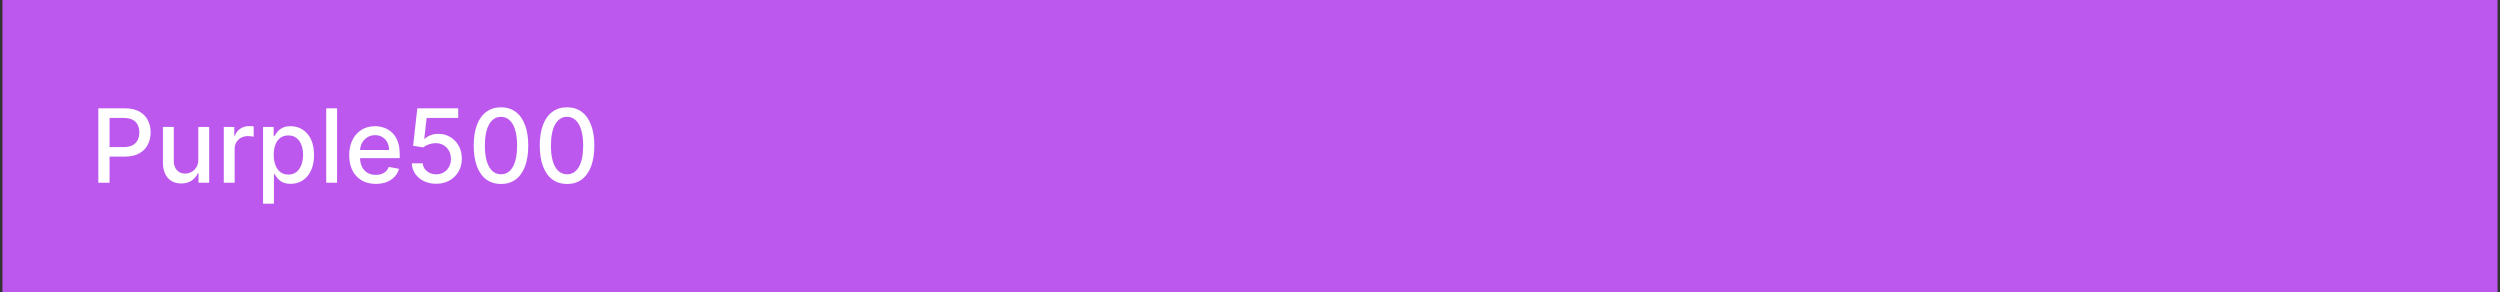 <svg width="342" height="40" viewBox="0 0 342 40" fill="none" xmlns="http://www.w3.org/2000/svg">
<rect x="0" y="0" width="342" height="40" fill="#333333" stroke="none"/>
<rect width="341.333" height="40" transform="translate(0.333)" fill="#BC58EE"/>
<path d="M13.452 25V14.818H17.081C17.873 14.818 18.53 14.962 19.05 15.251C19.57 15.539 19.96 15.934 20.218 16.434C20.477 16.931 20.606 17.491 20.606 18.114C20.606 18.741 20.475 19.304 20.213 19.805C19.955 20.302 19.564 20.696 19.04 20.988C18.52 21.276 17.865 21.421 17.076 21.421H14.581V20.118H16.937C17.438 20.118 17.844 20.032 18.155 19.859C18.467 19.684 18.695 19.445 18.841 19.143C18.987 18.842 19.06 18.499 19.06 18.114C19.06 17.73 18.987 17.389 18.841 17.09C18.695 16.792 18.465 16.558 18.15 16.389C17.839 16.22 17.428 16.136 16.917 16.136H14.988V25H13.452ZM27.125 21.833V17.364H28.617V25H27.155V23.678H27.076C26.9 24.085 26.618 24.425 26.23 24.697C25.846 24.965 25.367 25.099 24.794 25.099C24.303 25.099 23.869 24.992 23.491 24.776C23.116 24.558 22.822 24.234 22.606 23.807C22.394 23.379 22.288 22.851 22.288 22.221V17.364H23.774V22.042C23.774 22.562 23.919 22.977 24.207 23.285C24.495 23.593 24.87 23.747 25.331 23.747C25.609 23.747 25.886 23.678 26.161 23.538C26.439 23.399 26.669 23.189 26.852 22.907C27.037 22.625 27.128 22.267 27.125 21.833ZM30.614 25V17.364H32.051V18.577H32.13C32.27 18.166 32.515 17.843 32.866 17.607C33.221 17.369 33.622 17.249 34.069 17.249C34.162 17.249 34.272 17.253 34.397 17.259C34.527 17.266 34.628 17.274 34.701 17.284V18.706C34.641 18.689 34.535 18.671 34.383 18.651C34.23 18.628 34.078 18.616 33.925 18.616C33.574 18.616 33.261 18.691 32.986 18.84C32.714 18.986 32.498 19.19 32.339 19.452C32.18 19.71 32.1 20.005 32.1 20.337V25H30.614ZM35.987 27.864V17.364H37.439V18.602H37.563C37.649 18.442 37.773 18.259 37.936 18.05C38.098 17.841 38.324 17.659 38.612 17.503C38.9 17.344 39.282 17.264 39.755 17.264C40.372 17.264 40.922 17.42 41.406 17.732C41.89 18.043 42.27 18.492 42.545 19.079C42.823 19.666 42.962 20.371 42.962 21.197C42.962 22.022 42.825 22.73 42.55 23.32C42.275 23.906 41.897 24.359 41.416 24.677C40.935 24.992 40.387 25.149 39.77 25.149C39.306 25.149 38.927 25.071 38.632 24.916C38.34 24.76 38.112 24.577 37.946 24.369C37.78 24.16 37.653 23.974 37.563 23.812H37.474V27.864H35.987ZM37.444 21.182C37.444 21.719 37.522 22.189 37.677 22.594C37.833 22.998 38.059 23.315 38.354 23.543C38.648 23.769 39.01 23.881 39.437 23.881C39.882 23.881 40.253 23.764 40.551 23.528C40.849 23.29 41.075 22.967 41.227 22.559C41.383 22.151 41.461 21.692 41.461 21.182C41.461 20.678 41.385 20.226 41.232 19.825C41.083 19.424 40.858 19.107 40.556 18.875C40.258 18.643 39.885 18.527 39.437 18.527C39.007 18.527 38.642 18.638 38.344 18.86C38.049 19.082 37.825 19.392 37.672 19.79C37.52 20.188 37.444 20.651 37.444 21.182ZM46.114 14.818V25H44.628V14.818H46.114ZM51.405 25.154C50.653 25.154 50.005 24.993 49.461 24.672C48.921 24.347 48.504 23.891 48.209 23.305C47.917 22.715 47.771 22.024 47.771 21.232C47.771 20.449 47.917 19.76 48.209 19.163C48.504 18.567 48.914 18.101 49.441 17.766C49.972 17.432 50.592 17.264 51.301 17.264C51.732 17.264 52.149 17.335 52.554 17.478C52.958 17.62 53.321 17.844 53.642 18.149C53.964 18.454 54.218 18.85 54.403 19.337C54.589 19.821 54.681 20.41 54.681 21.102V21.629H48.611V20.516H53.225C53.225 20.125 53.145 19.778 52.986 19.477C52.827 19.172 52.603 18.931 52.315 18.756C52.03 18.58 51.695 18.492 51.311 18.492C50.893 18.492 50.529 18.595 50.217 18.8C49.909 19.003 49.67 19.268 49.501 19.596C49.335 19.921 49.252 20.274 49.252 20.655V21.525C49.252 22.035 49.342 22.47 49.521 22.827C49.703 23.185 49.957 23.459 50.282 23.648C50.606 23.833 50.986 23.926 51.42 23.926C51.702 23.926 51.959 23.886 52.191 23.807C52.423 23.724 52.623 23.601 52.792 23.439C52.961 23.276 53.091 23.076 53.18 22.837L54.587 23.091C54.474 23.505 54.272 23.868 53.98 24.18C53.692 24.488 53.329 24.728 52.892 24.901C52.458 25.07 51.962 25.154 51.405 25.154ZM59.672 25.139C59.049 25.139 58.489 25.02 57.991 24.781C57.498 24.539 57.103 24.208 56.808 23.787C56.513 23.366 56.356 22.885 56.336 22.345H57.827C57.864 22.783 58.058 23.142 58.409 23.424C58.76 23.706 59.181 23.847 59.672 23.847C60.063 23.847 60.409 23.757 60.711 23.578C61.016 23.396 61.254 23.146 61.427 22.827C61.602 22.509 61.69 22.146 61.69 21.739C61.69 21.324 61.601 20.955 61.422 20.63C61.243 20.305 60.996 20.05 60.681 19.864C60.369 19.679 60.011 19.584 59.607 19.581C59.299 19.581 58.989 19.634 58.677 19.74C58.366 19.846 58.114 19.985 57.922 20.158L56.515 19.949L57.087 14.818H62.684V16.136H58.364L58.041 18.984H58.101C58.3 18.792 58.563 18.631 58.891 18.502C59.223 18.373 59.577 18.308 59.955 18.308C60.575 18.308 61.127 18.456 61.611 18.751C62.098 19.046 62.481 19.448 62.759 19.959C63.041 20.466 63.18 21.049 63.177 21.709C63.18 22.368 63.031 22.957 62.729 23.474C62.431 23.991 62.017 24.398 61.486 24.697C60.959 24.992 60.355 25.139 59.672 25.139ZM68.537 25.169C67.752 25.166 67.081 24.959 66.524 24.548C65.967 24.137 65.541 23.538 65.246 22.753C64.951 21.967 64.804 21.021 64.804 19.914C64.804 18.81 64.951 17.867 65.246 17.085C65.544 16.303 65.972 15.706 66.529 15.296C67.089 14.884 67.758 14.679 68.537 14.679C69.316 14.679 69.984 14.886 70.541 15.3C71.098 15.711 71.524 16.308 71.819 17.09C72.117 17.869 72.266 18.81 72.266 19.914C72.266 21.024 72.118 21.972 71.824 22.758C71.529 23.54 71.103 24.138 70.546 24.553C69.989 24.963 69.32 25.169 68.537 25.169ZM68.537 23.842C69.227 23.842 69.765 23.505 70.153 22.832C70.544 22.16 70.74 21.187 70.74 19.914C70.74 19.069 70.65 18.355 70.471 17.771C70.296 17.185 70.042 16.741 69.711 16.439C69.382 16.134 68.991 15.982 68.537 15.982C67.851 15.982 67.313 16.32 66.922 16.996C66.531 17.672 66.333 18.645 66.33 19.914C66.33 20.762 66.418 21.48 66.593 22.067C66.772 22.65 67.026 23.093 67.354 23.394C67.682 23.692 68.077 23.842 68.537 23.842ZM77.574 25.169C76.789 25.166 76.118 24.959 75.561 24.548C75.004 24.137 74.578 23.538 74.283 22.753C73.988 21.967 73.841 21.021 73.841 19.914C73.841 18.81 73.988 17.867 74.283 17.085C74.582 16.303 75.009 15.706 75.566 15.296C76.126 14.884 76.796 14.679 77.574 14.679C78.353 14.679 79.021 14.886 79.578 15.3C80.135 15.711 80.561 16.308 80.856 17.09C81.154 17.869 81.303 18.81 81.303 19.914C81.303 21.024 81.156 21.972 80.861 22.758C80.566 23.54 80.14 24.138 79.583 24.553C79.026 24.963 78.357 25.169 77.574 25.169ZM77.574 23.842C78.264 23.842 78.802 23.505 79.19 22.832C79.581 22.16 79.777 21.187 79.777 19.914C79.777 19.069 79.687 18.355 79.508 17.771C79.333 17.185 79.079 16.741 78.748 16.439C78.42 16.134 78.028 15.982 77.574 15.982C76.888 15.982 76.35 16.32 75.959 16.996C75.568 17.672 75.37 18.645 75.367 19.914C75.367 20.762 75.455 21.48 75.63 22.067C75.809 22.65 76.063 23.093 76.391 23.394C76.719 23.692 77.114 23.842 77.574 23.842Z" fill="white"/>
</svg>
